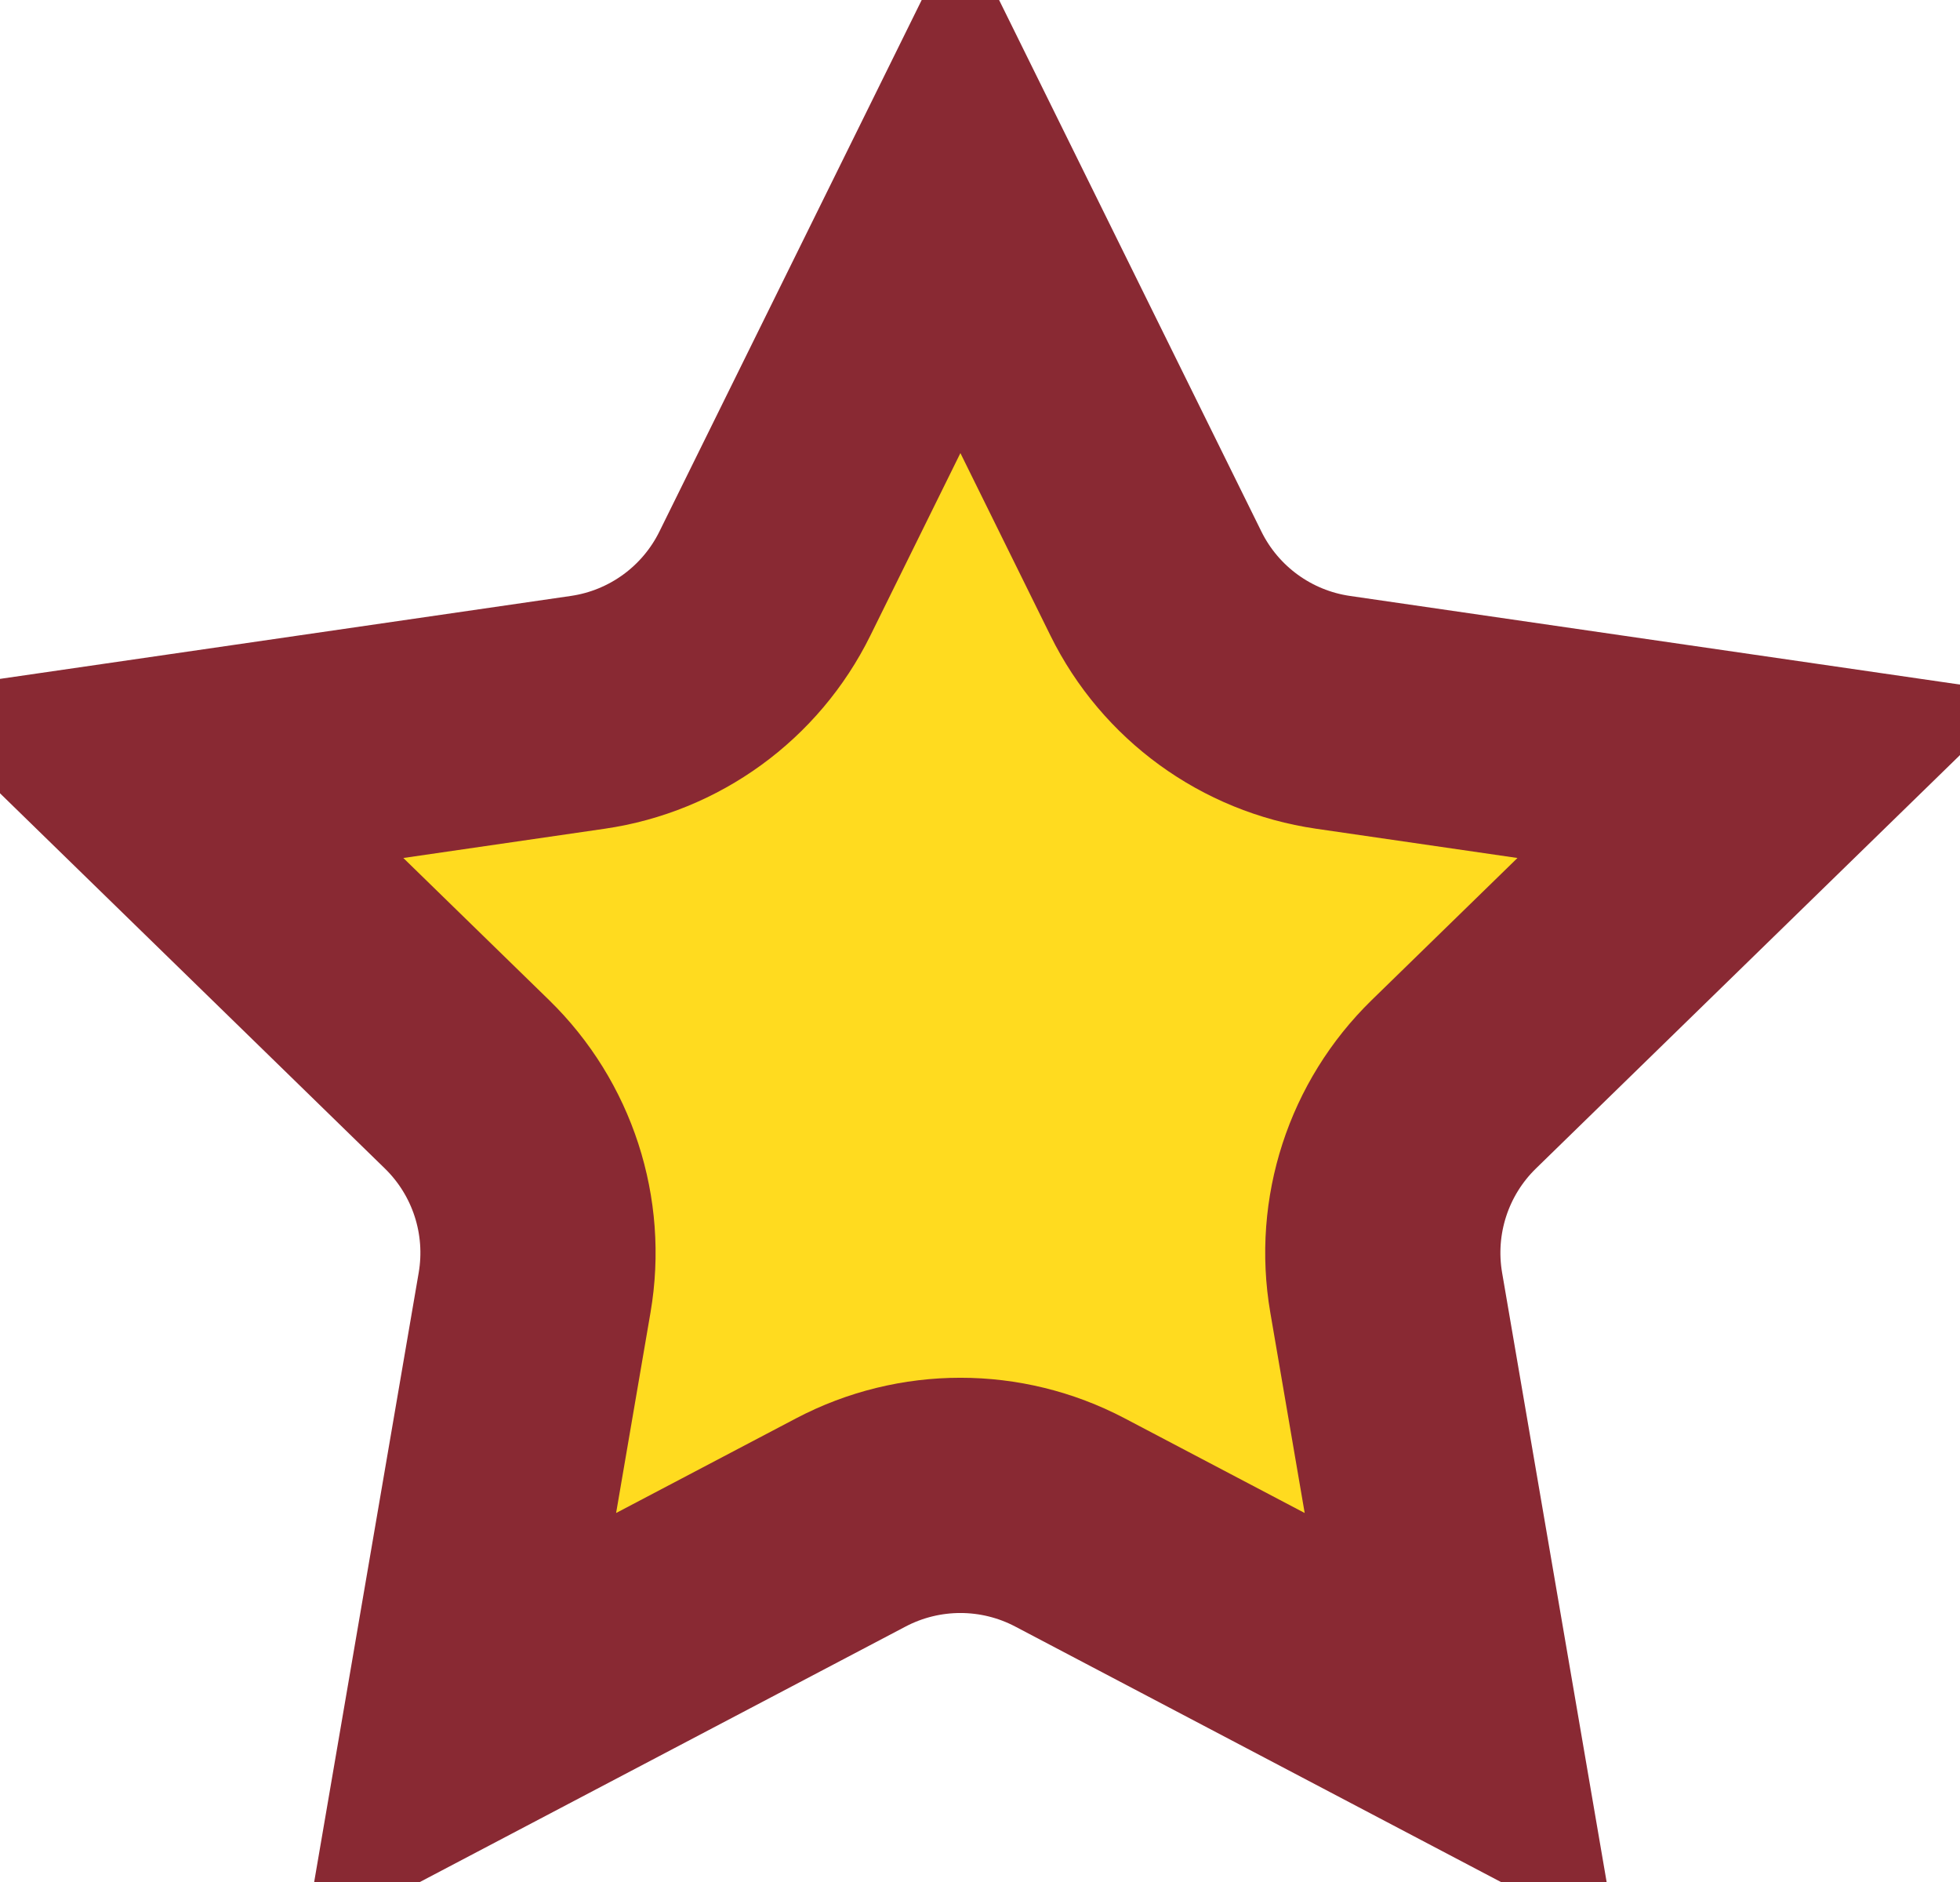<svg width="25" height="24" viewBox="0 0 25 24" fill="none" xmlns="http://www.w3.org/2000/svg">
<path d="M12.25 2.389L14.744 7.442C15.181 8.328 16.026 8.942 17.003 9.084L22.579 9.894L18.544 13.827C17.837 14.516 17.514 15.509 17.681 16.483L18.634 22.037L13.646 19.414C12.772 18.955 11.728 18.955 10.854 19.414L5.866 22.037L6.819 16.483C6.986 15.509 6.663 14.516 5.956 13.827L1.921 9.894L7.497 9.084C8.474 8.942 9.319 8.328 9.756 7.442L12.25 2.389Z" fill="#FFDB1F" stroke="#892933" stroke-width="3"/>
</svg>
